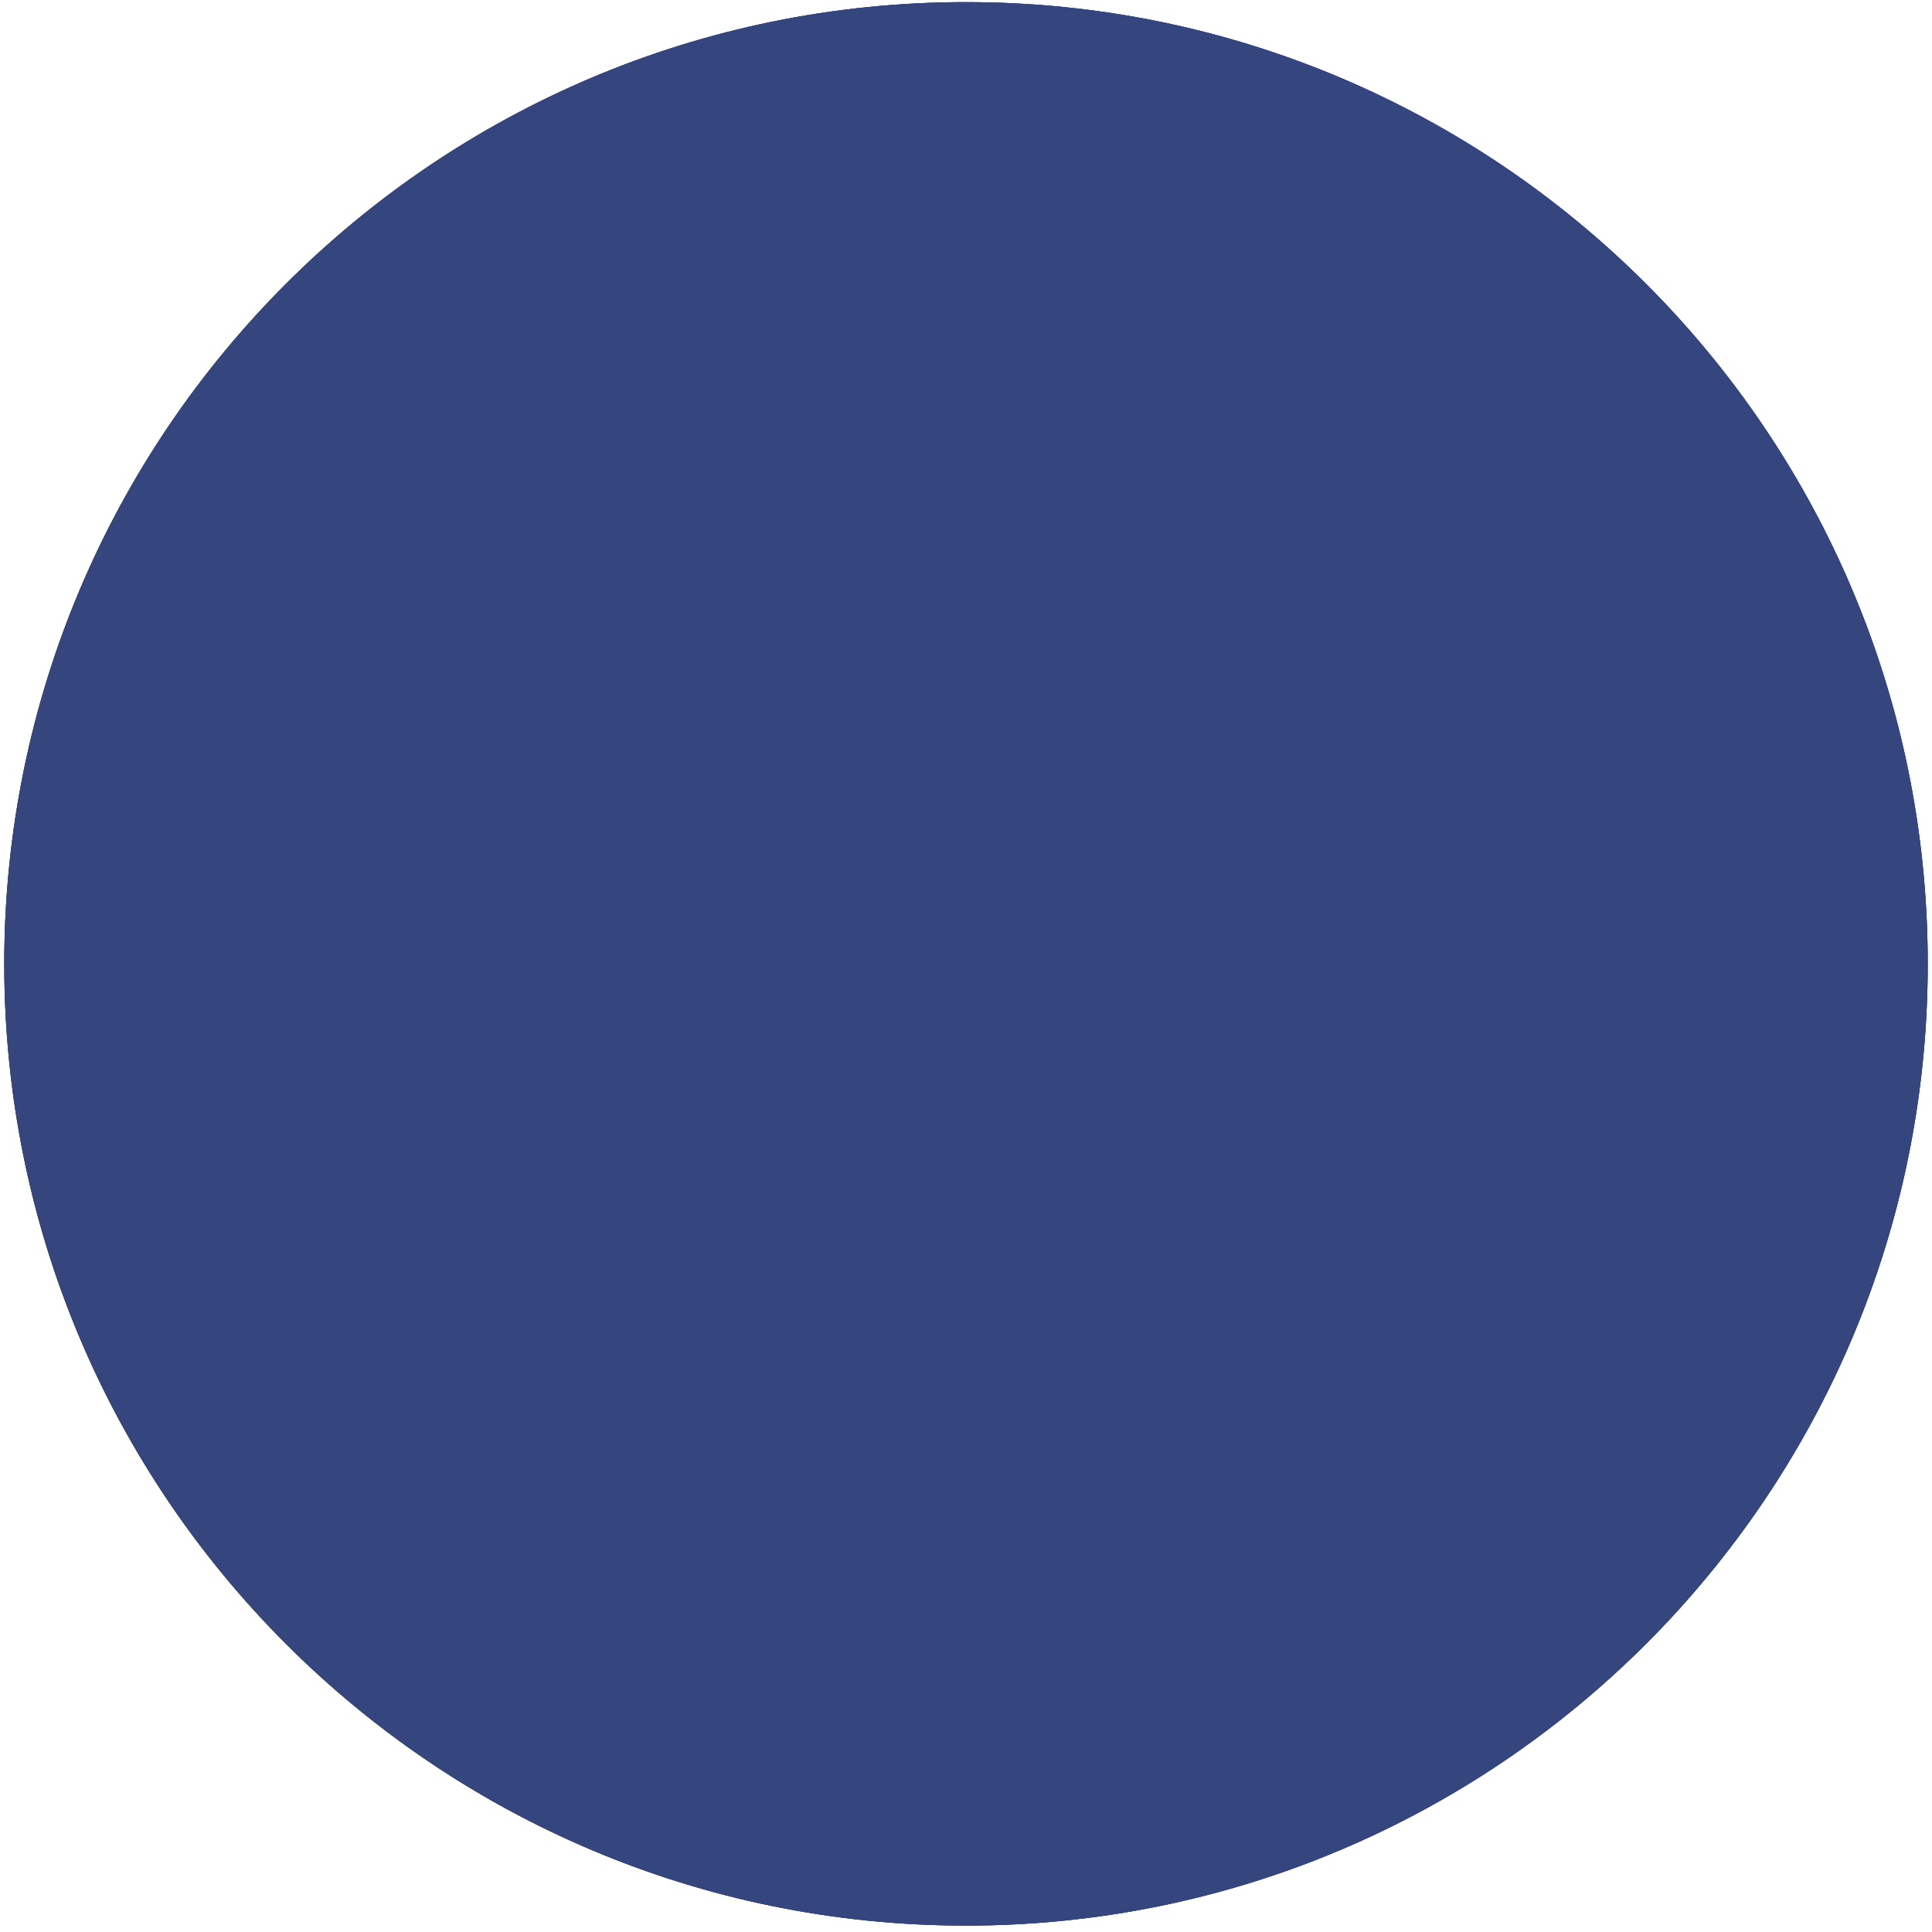 <svg width="226" height="226" viewBox="0 0 226 226" fill="none" xmlns="http://www.w3.org/2000/svg">
<path d="M225.5 112.75C225.5 174.882 175.132 225.25 113 225.25C50.868 225.25 0.5 174.882 0.5 112.75C0.5 50.618 50.868 0.25 113 0.25C175.132 0.25 225.5 50.618 225.5 112.75Z" fill="#35457E"/>
<path d="M225.5 112.75C225.5 174.882 175.132 225.25 113 225.25C50.868 225.25 0.5 174.882 0.5 112.75C0.5 50.618 50.868 0.25 113 0.25C175.132 0.25 225.5 50.618 225.5 112.75Z" fill="#35457E"/>
<path d="M225.5 112.75C225.5 174.882 175.132 225.25 113 225.25C50.868 225.25 0.5 174.882 0.5 112.75C0.5 50.618 50.868 0.25 113 0.25C175.132 0.25 225.5 50.618 225.5 112.75Z" fill="#35457E"/>
</svg>

